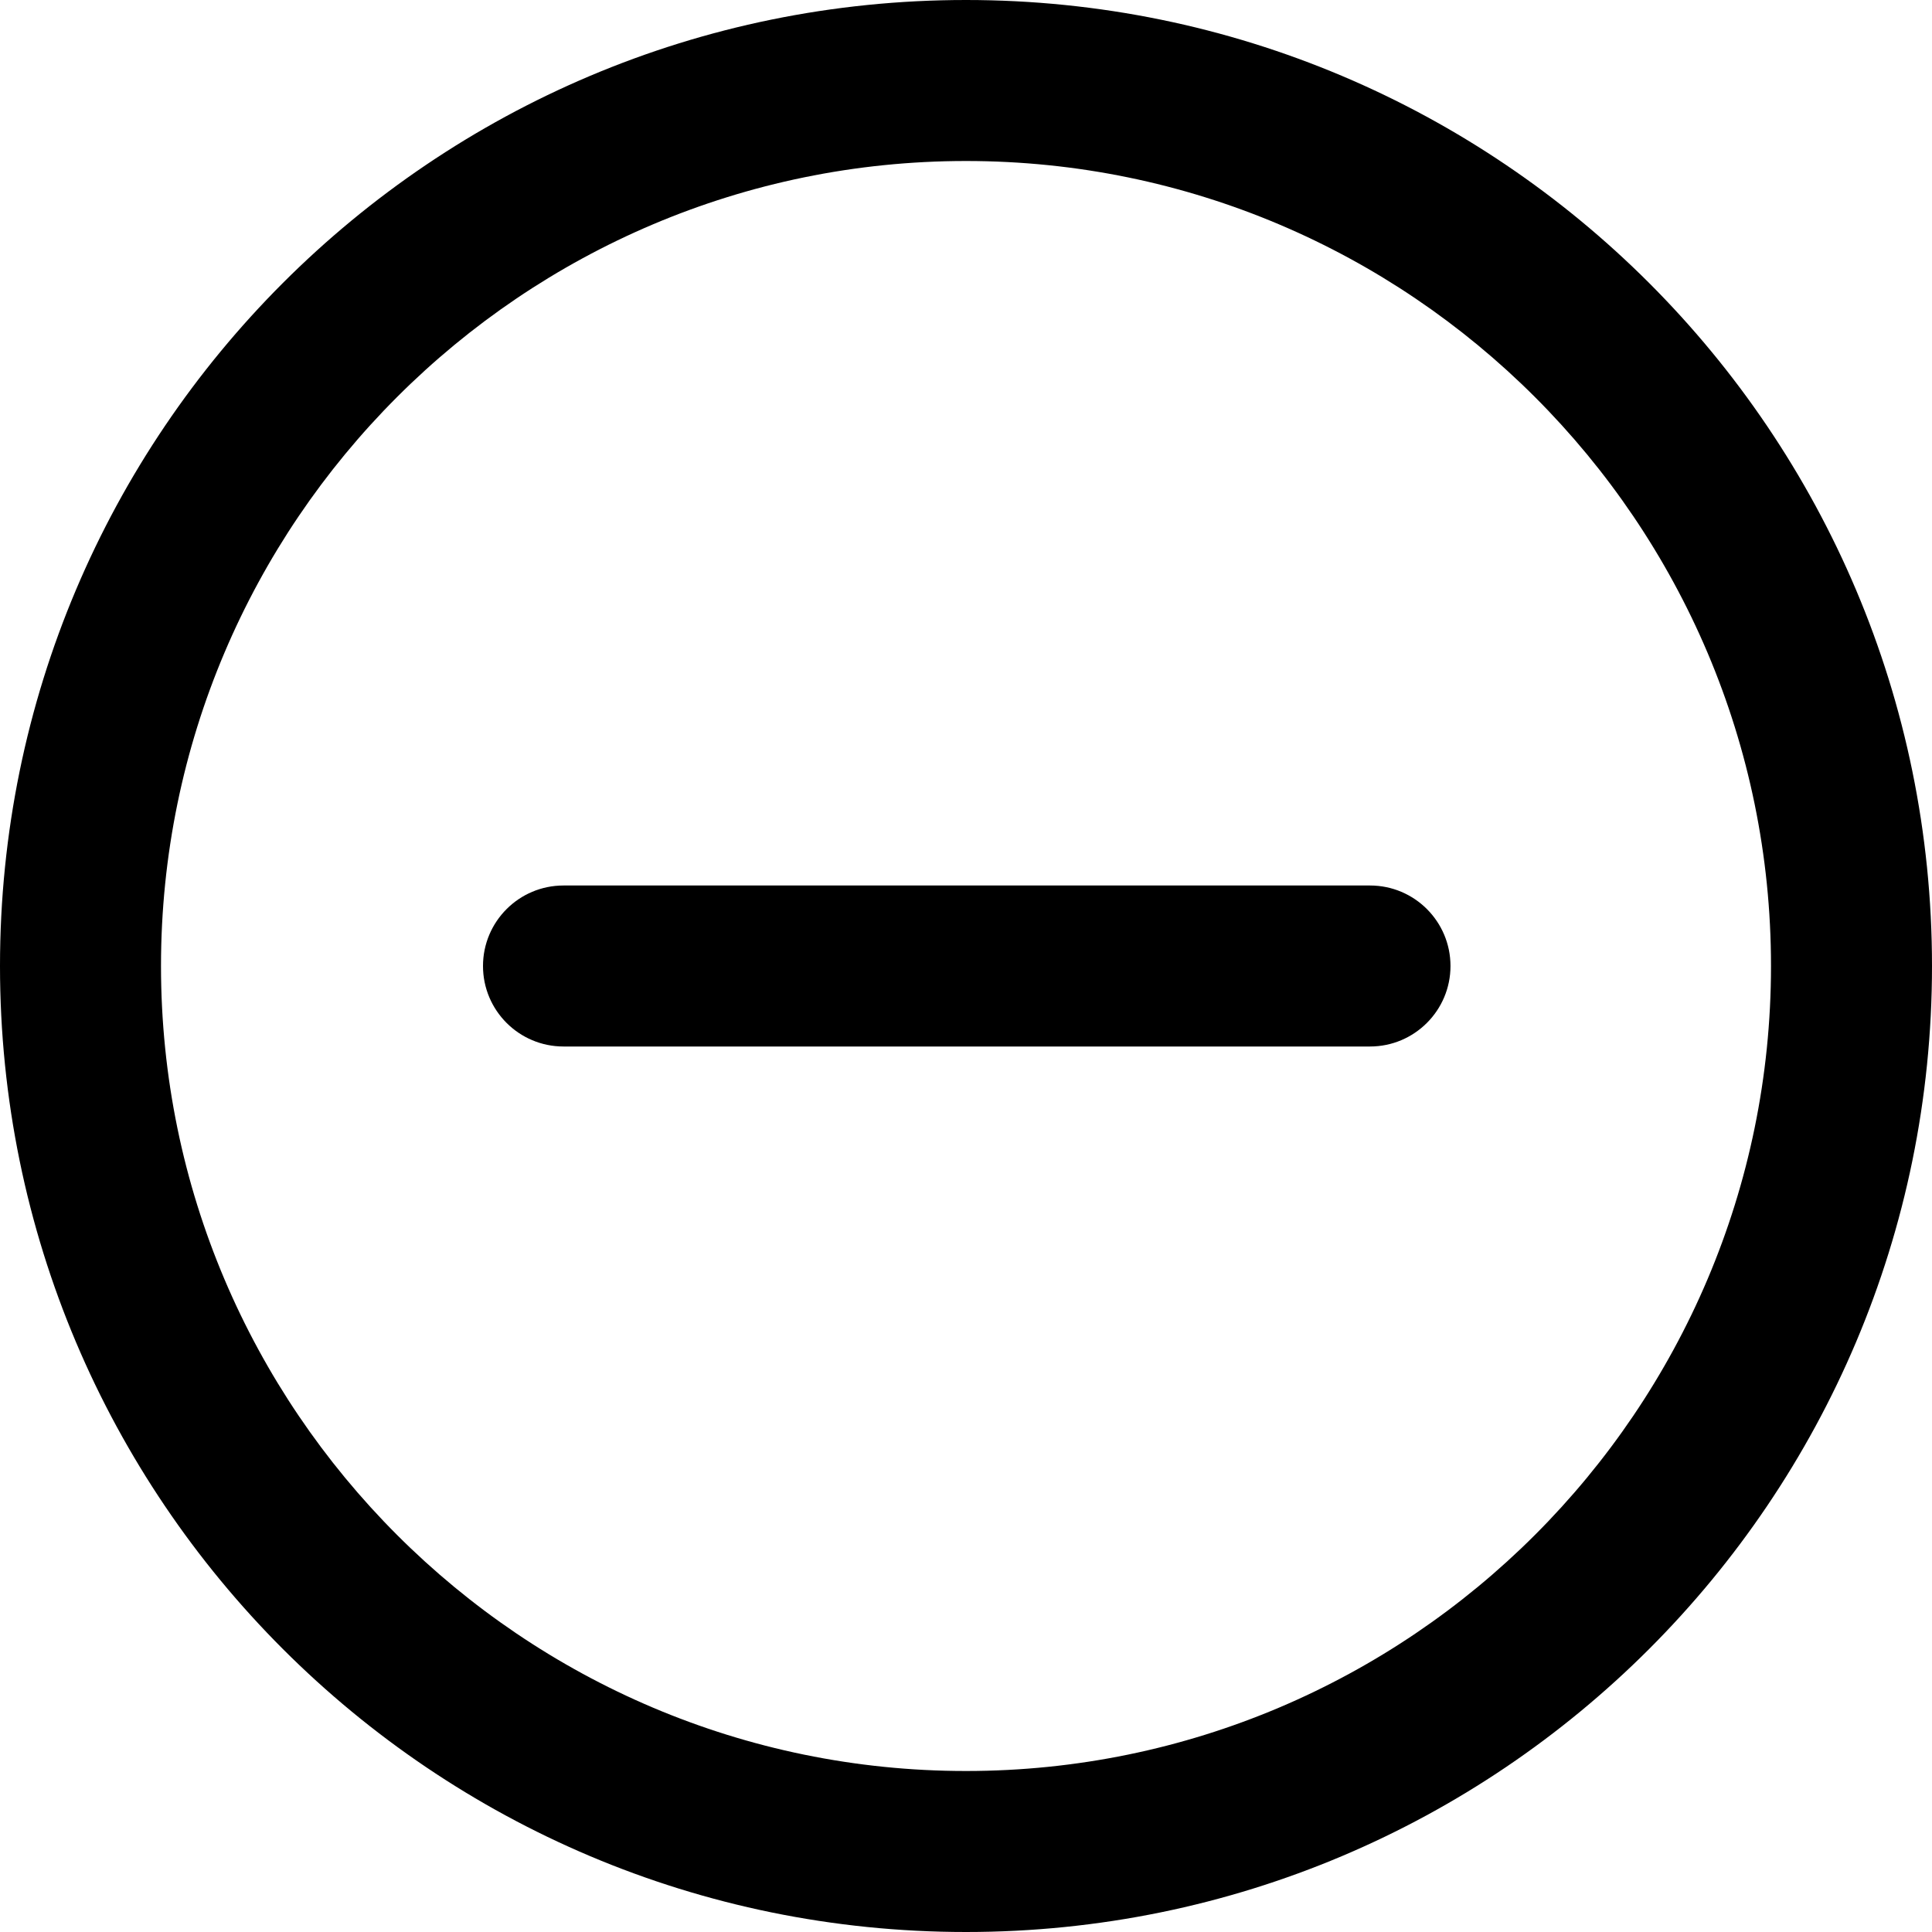 <?xml version="1.0" encoding="utf-8"?>
<!-- Generator: Adobe Illustrator 16.0.0, SVG Export Plug-In . SVG Version: 6.00 Build 0)  -->
<!DOCTYPE svg PUBLIC "-//W3C//DTD SVG 1.1//EN" "http://www.w3.org/Graphics/SVG/1.1/DTD/svg11.dtd">
<svg version="1.1" id="Layer_1" xmlns="http://www.w3.org/2000/svg" xmlns:xlink="http://www.w3.org/1999/xlink" x="0px" y="0px"
	 width="48px" height="48px" viewBox="0 0 48 48" enable-background="new 0 0 48 48" xml:space="preserve">
<g>
	<path  d="M24,48c13.255,0,24-10.745,24-24S37.255,0,24,0S0,10.745,0,24S10.745,48,24,48z M24,4
		c11.027,0,20,8.972,20,20c0,11.027-8.973,20-20,20C12.972,44,4,35.027,4,24C4,12.972,12.972,4,24,4z"/>
	<path  d="M34.037,22H14c-1.104,0-2,0.896-2,2c0,1.105,0.896,2,2,2h20.037c1.104,0,2-0.896,2-2
		C36.037,22.895,35.142,22,34.037,22z"/>
</g>
</svg>
